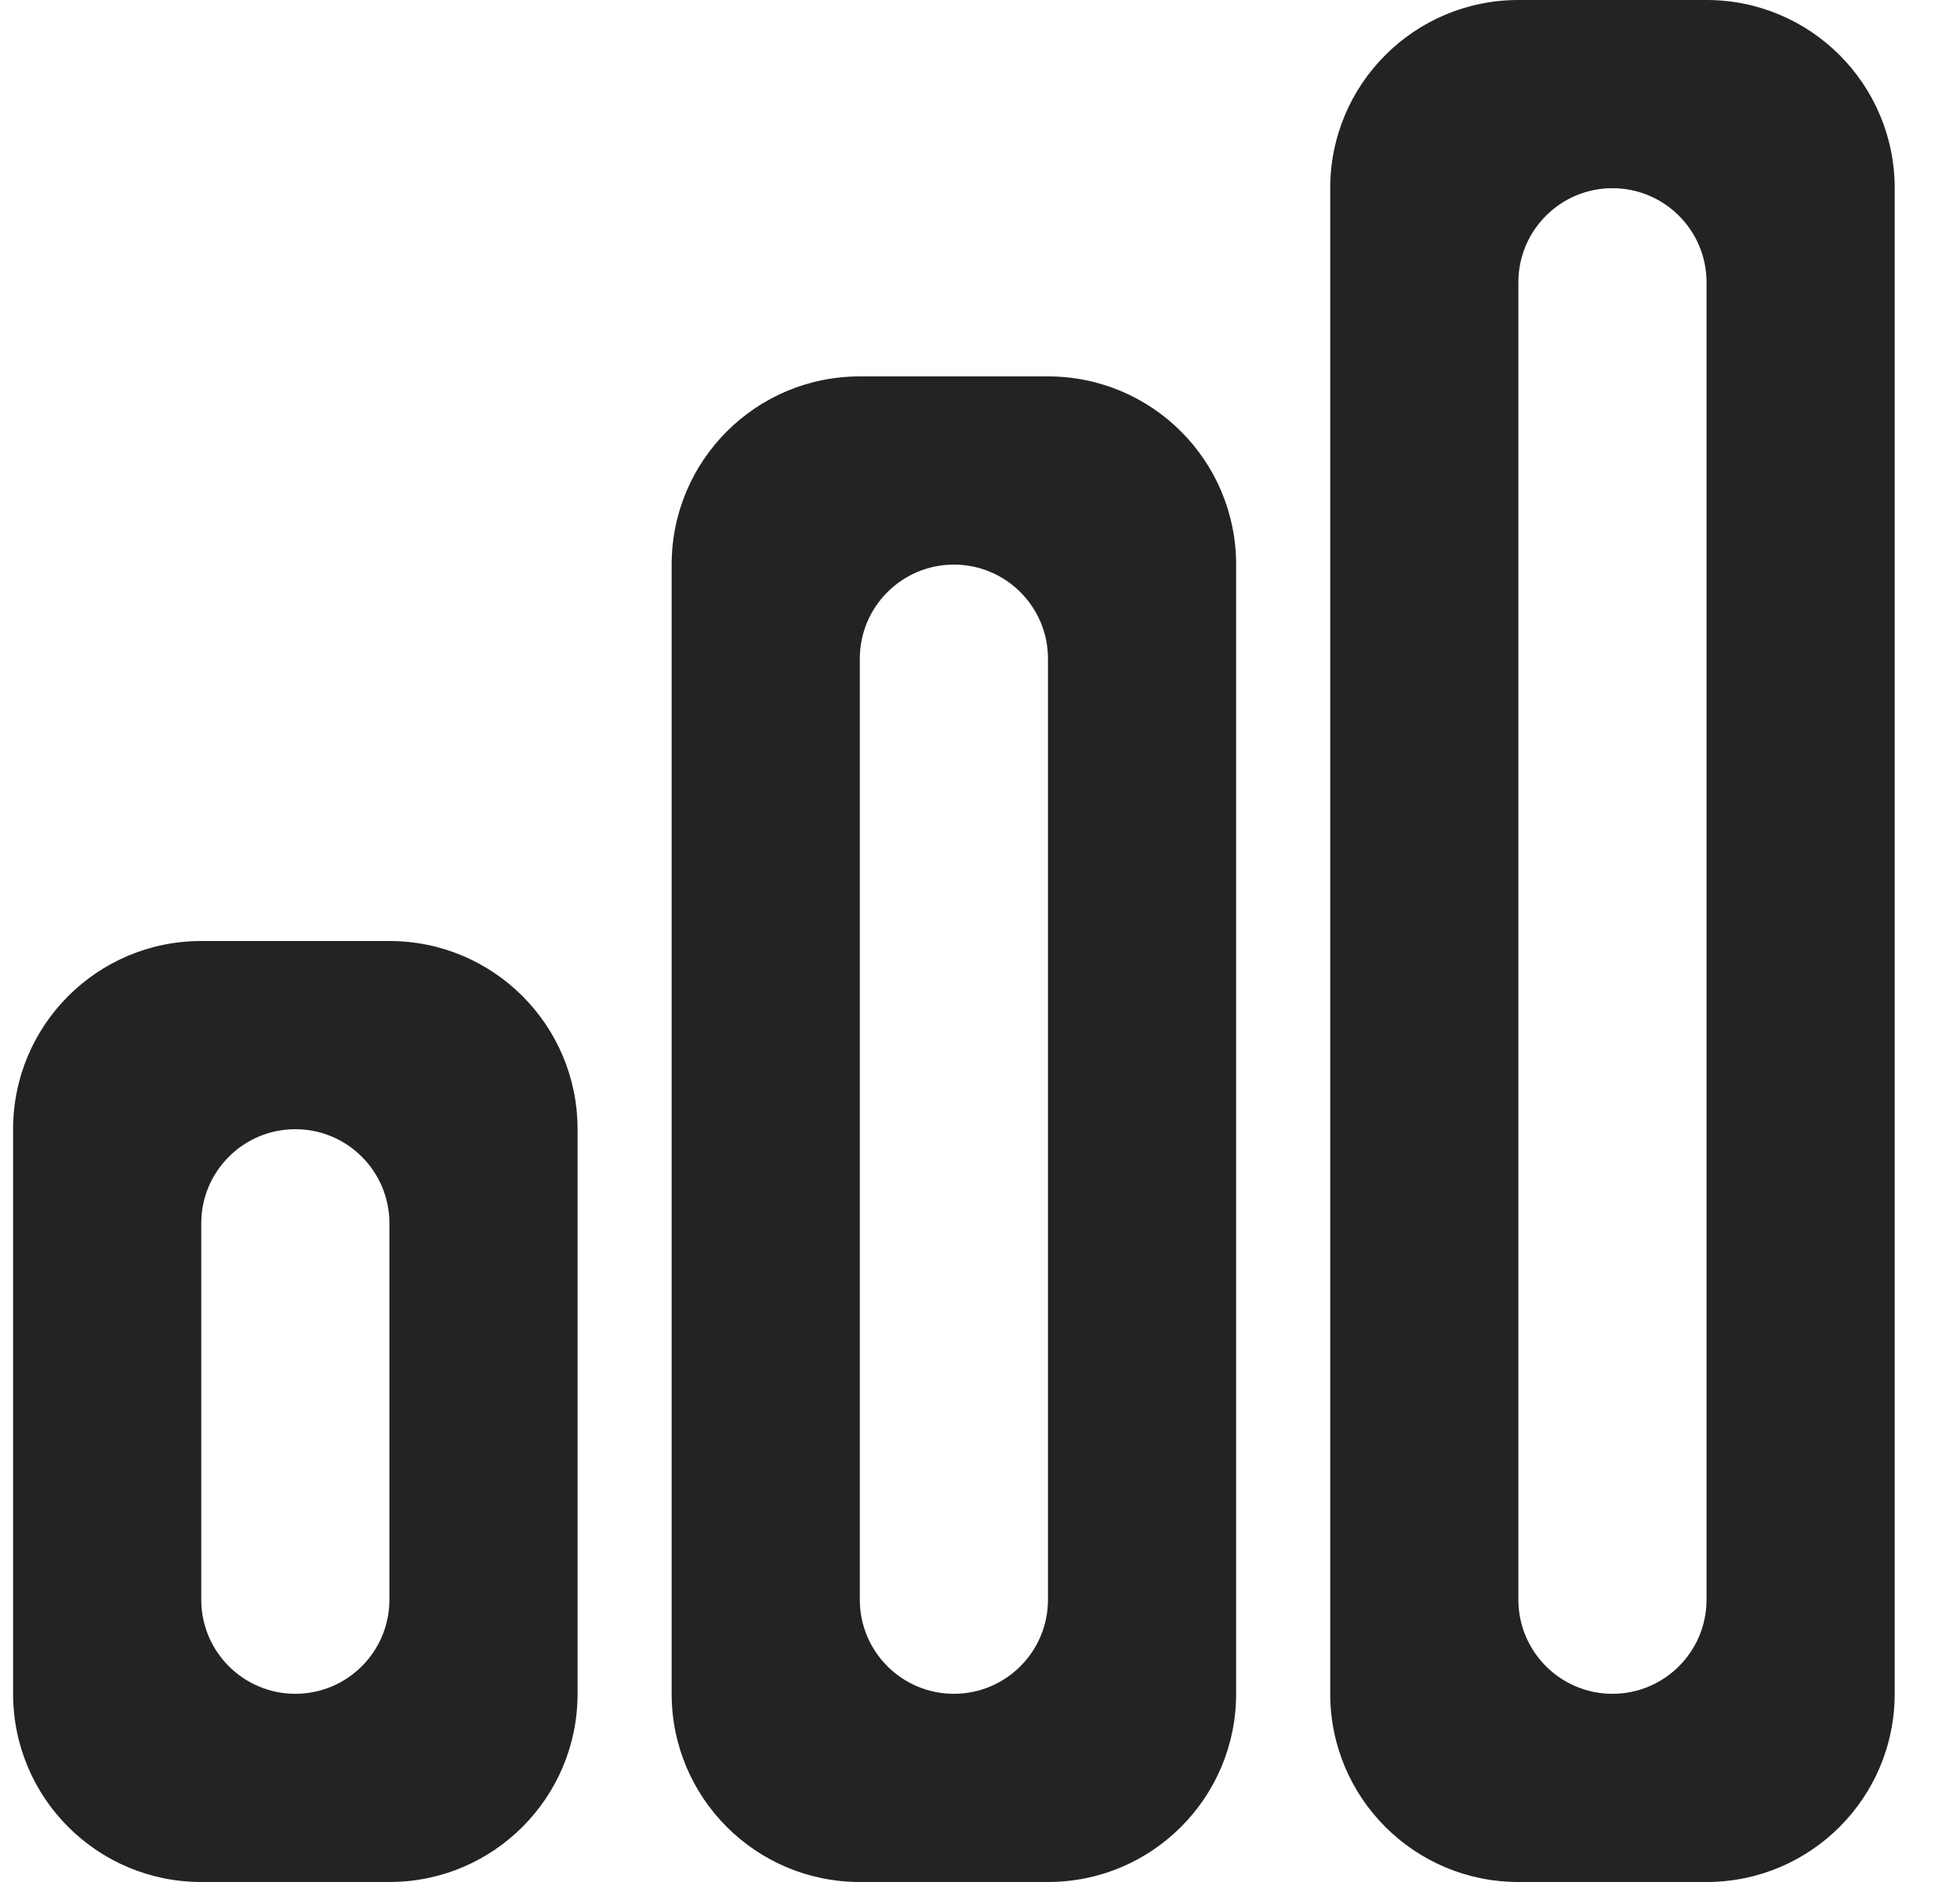 <svg width="25" height="24" viewBox="0 0 25 24" fill="none" xmlns="http://www.w3.org/2000/svg">
<g clip-path="url(#clip0_467_11303)">
<path fill-rule="evenodd" clip-rule="evenodd" d="M21.767 20.4C21.767 21.062 21.23 21.6 20.567 21.6C19.904 21.6 19.367 21.062 19.367 20.4V3.6C19.367 2.938 19.904 2.4 20.567 2.4C21.23 2.4 21.767 2.938 21.767 3.6V20.4ZM21.767 0H19.367C18.041 0 16.967 1.074 16.967 2.4V21.6C16.967 22.926 18.041 24 19.367 24H21.767C23.093 24 24.167 22.926 24.167 21.6V2.4C24.167 1.074 23.093 0 21.767 0ZM13.367 20.4C13.367 21.062 12.83 21.6 12.167 21.6C11.504 21.6 10.967 21.062 10.967 20.4V8.4C10.967 7.738 11.504 7.2 12.167 7.2C12.83 7.2 13.367 7.738 13.367 8.4V20.4ZM13.367 4.8H10.967C9.641 4.8 8.567 5.874 8.567 7.2V21.6C8.567 22.926 9.641 24 10.967 24H13.367C14.693 24 15.767 22.926 15.767 21.6V7.2C15.767 5.874 14.693 4.8 13.367 4.8ZM4.967 20.4C4.967 21.062 4.43 21.6 3.767 21.6C3.104 21.6 2.567 21.062 2.567 20.4V15.6C2.567 14.938 3.104 14.4 3.767 14.4C4.43 14.4 4.967 14.938 4.967 15.6V20.4ZM4.967 12H2.567C1.241 12 0.167 13.074 0.167 14.4V21.6C0.167 22.926 1.241 24 2.567 24H4.967C6.293 24 7.367 22.926 7.367 21.6V14.4C7.367 13.074 6.293 12 4.967 12Z" fill="#232323"/>
</g>
<defs>
<clipPath id="clip0_467_11303">
<rect width="24" height="24" fill="white" transform="translate(0.167)"/>
</clipPath>
</defs>
</svg>
